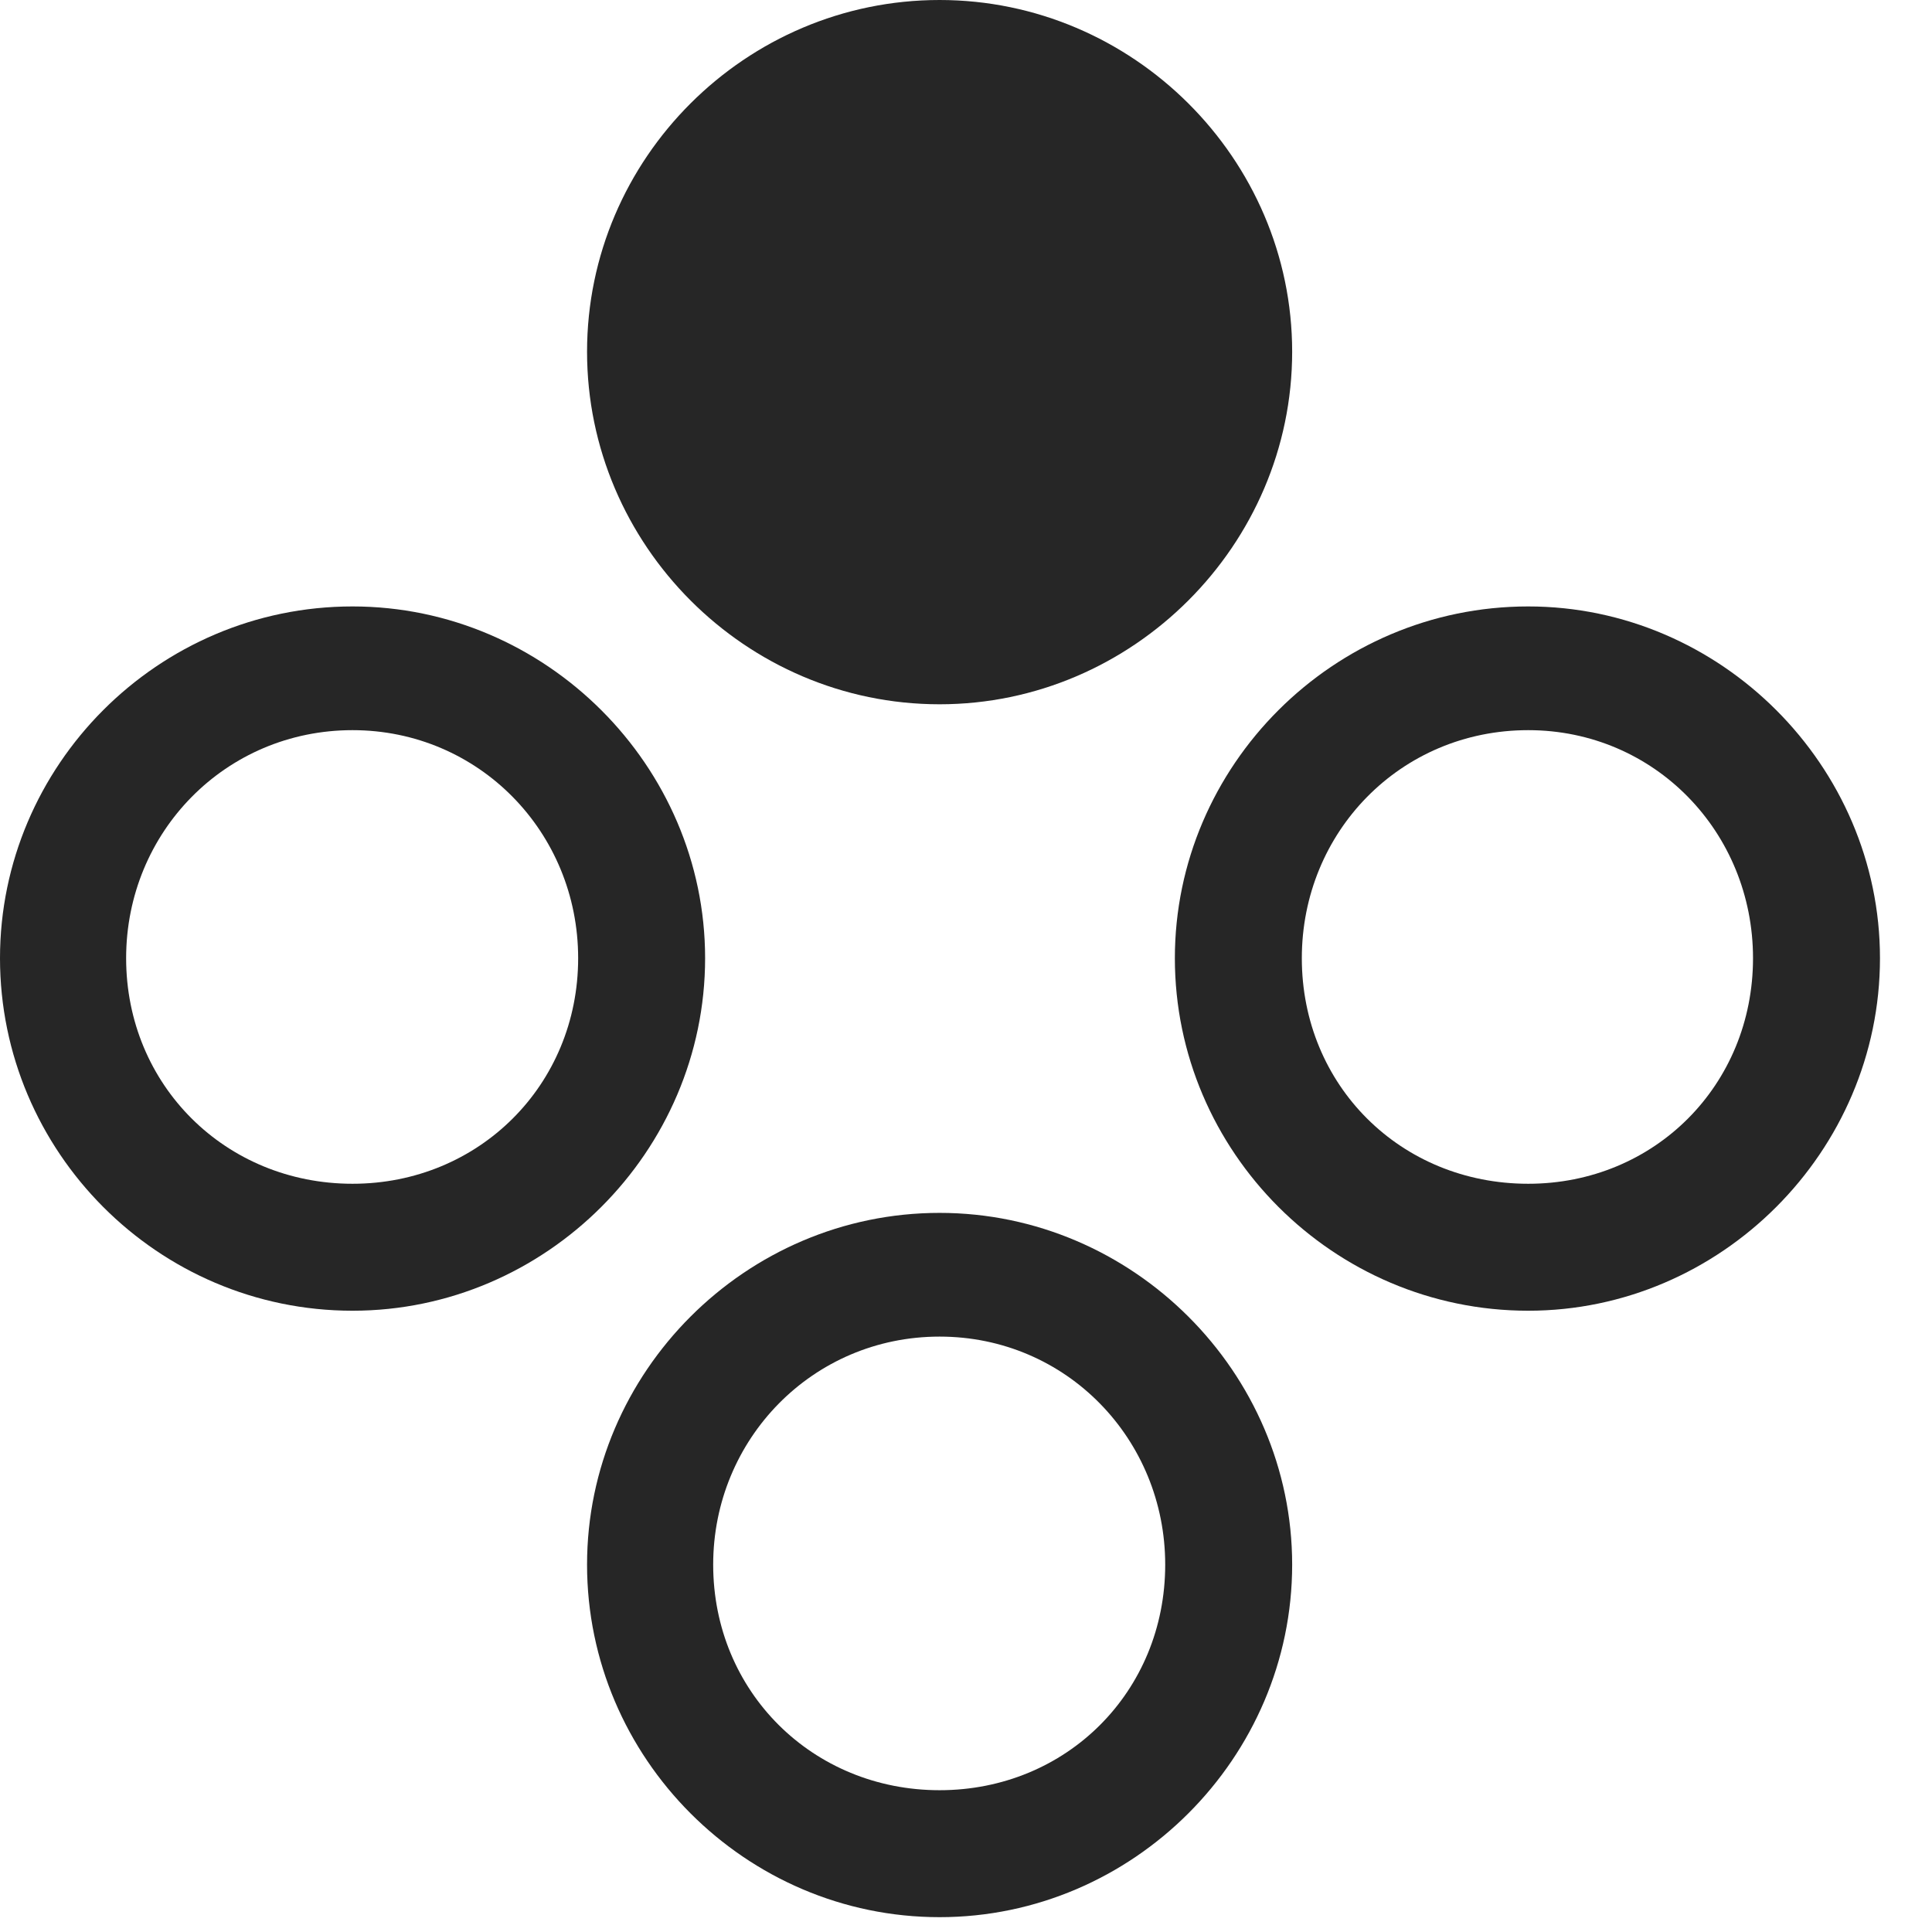 <svg width="28" height="28" viewBox="0 0 28 28" fill="none" xmlns="http://www.w3.org/2000/svg">
<path d="M13.617 27.785C16.418 27.785 18.727 25.477 18.727 22.676C18.727 19.887 16.418 17.578 13.617 17.578C10.805 17.578 8.508 19.887 8.508 22.676C8.508 25.477 10.805 27.785 13.617 27.785ZM13.617 25.945C11.777 25.945 10.336 24.516 10.336 22.676C10.336 20.859 11.777 19.371 13.617 19.371C15.457 19.371 16.887 20.859 16.887 22.676C16.887 24.516 15.457 25.945 13.617 25.945Z" fill="black" fill-opacity="0.85"/>
<path d="M22.148 18.996C24.938 18.996 27.246 16.688 27.246 13.887C27.246 11.098 24.938 8.789 22.148 8.789C19.324 8.789 17.027 11.098 17.027 13.887C17.027 16.688 19.324 18.996 22.148 18.996ZM22.148 17.156C20.297 17.156 18.867 15.727 18.867 13.887C18.867 12.059 20.297 10.582 22.148 10.582C23.977 10.582 25.406 12.059 25.406 13.887C25.406 15.727 23.977 17.156 22.148 17.156Z" fill="black" fill-opacity="0.85"/>
<path d="M5.109 18.996C7.91 18.996 10.219 16.688 10.219 13.887C10.219 11.098 7.91 8.789 5.109 8.789C2.285 8.789 0 11.098 0 13.887C0 16.688 2.285 18.996 5.109 18.996ZM5.109 17.156C3.27 17.156 1.828 15.727 1.828 13.887C1.828 12.059 3.27 10.582 5.109 10.582C6.938 10.582 8.379 12.059 8.379 13.887C8.379 15.727 6.938 17.156 5.109 17.156Z" fill="black" fill-opacity="0.85"/>
<path d="M13.617 10.207C16.418 10.207 18.727 7.898 18.727 5.098C18.727 2.297 16.418 0 13.617 0C10.805 0 8.508 2.297 8.508 5.098C8.508 7.898 10.805 10.207 13.617 10.207Z" fill="black" fill-opacity="0.85"/>
</svg>
